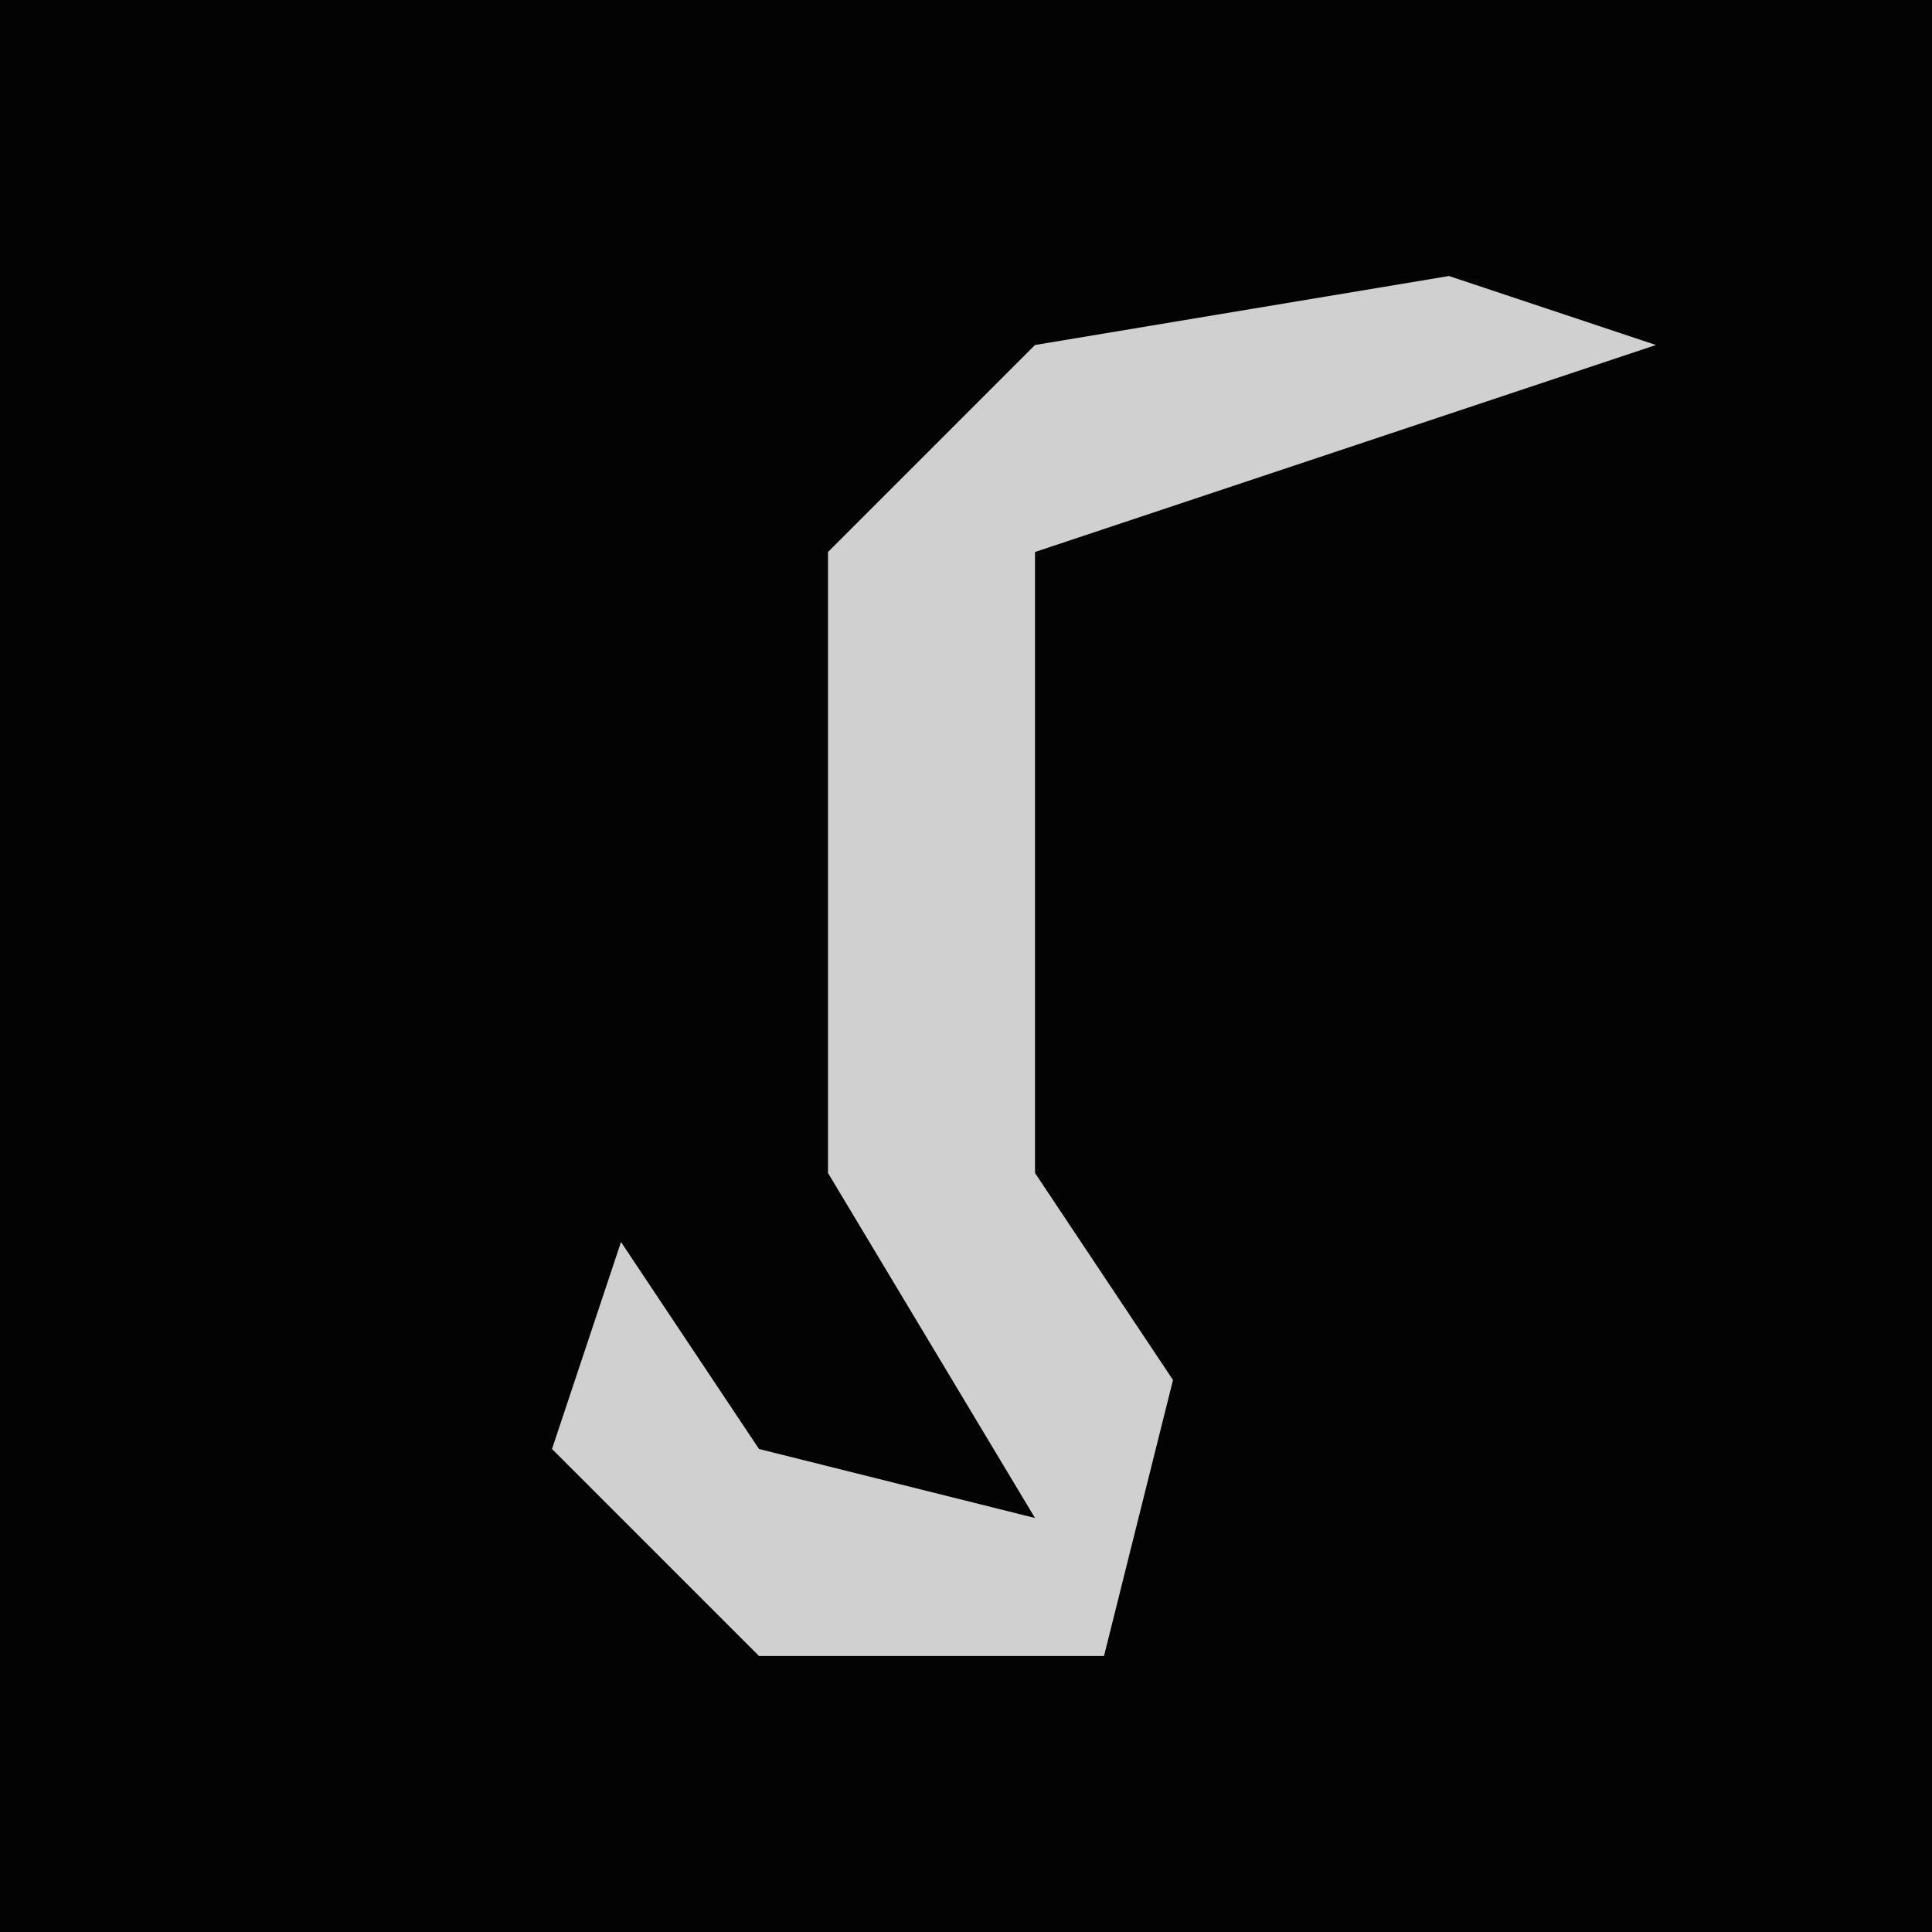 <?xml version="1.0" encoding="UTF-8"?>
<svg version="1.1" xmlns="http://www.w3.org/2000/svg" width="28" height="28">
<path d="M0,0 L28,0 L28,28 L0,28 Z " fill="#030303" transform="translate(0,0)"/>
<path d="M0,0 L3,1 L-6,4 L-6,13 L-4,16 L-5,20 L-10,20 L-13,17 L-12,14 L-10,17 L-6,18 L-9,13 L-9,4 L-6,1 Z " fill="#D0D0D0" transform="translate(21,4)"/>
</svg>
